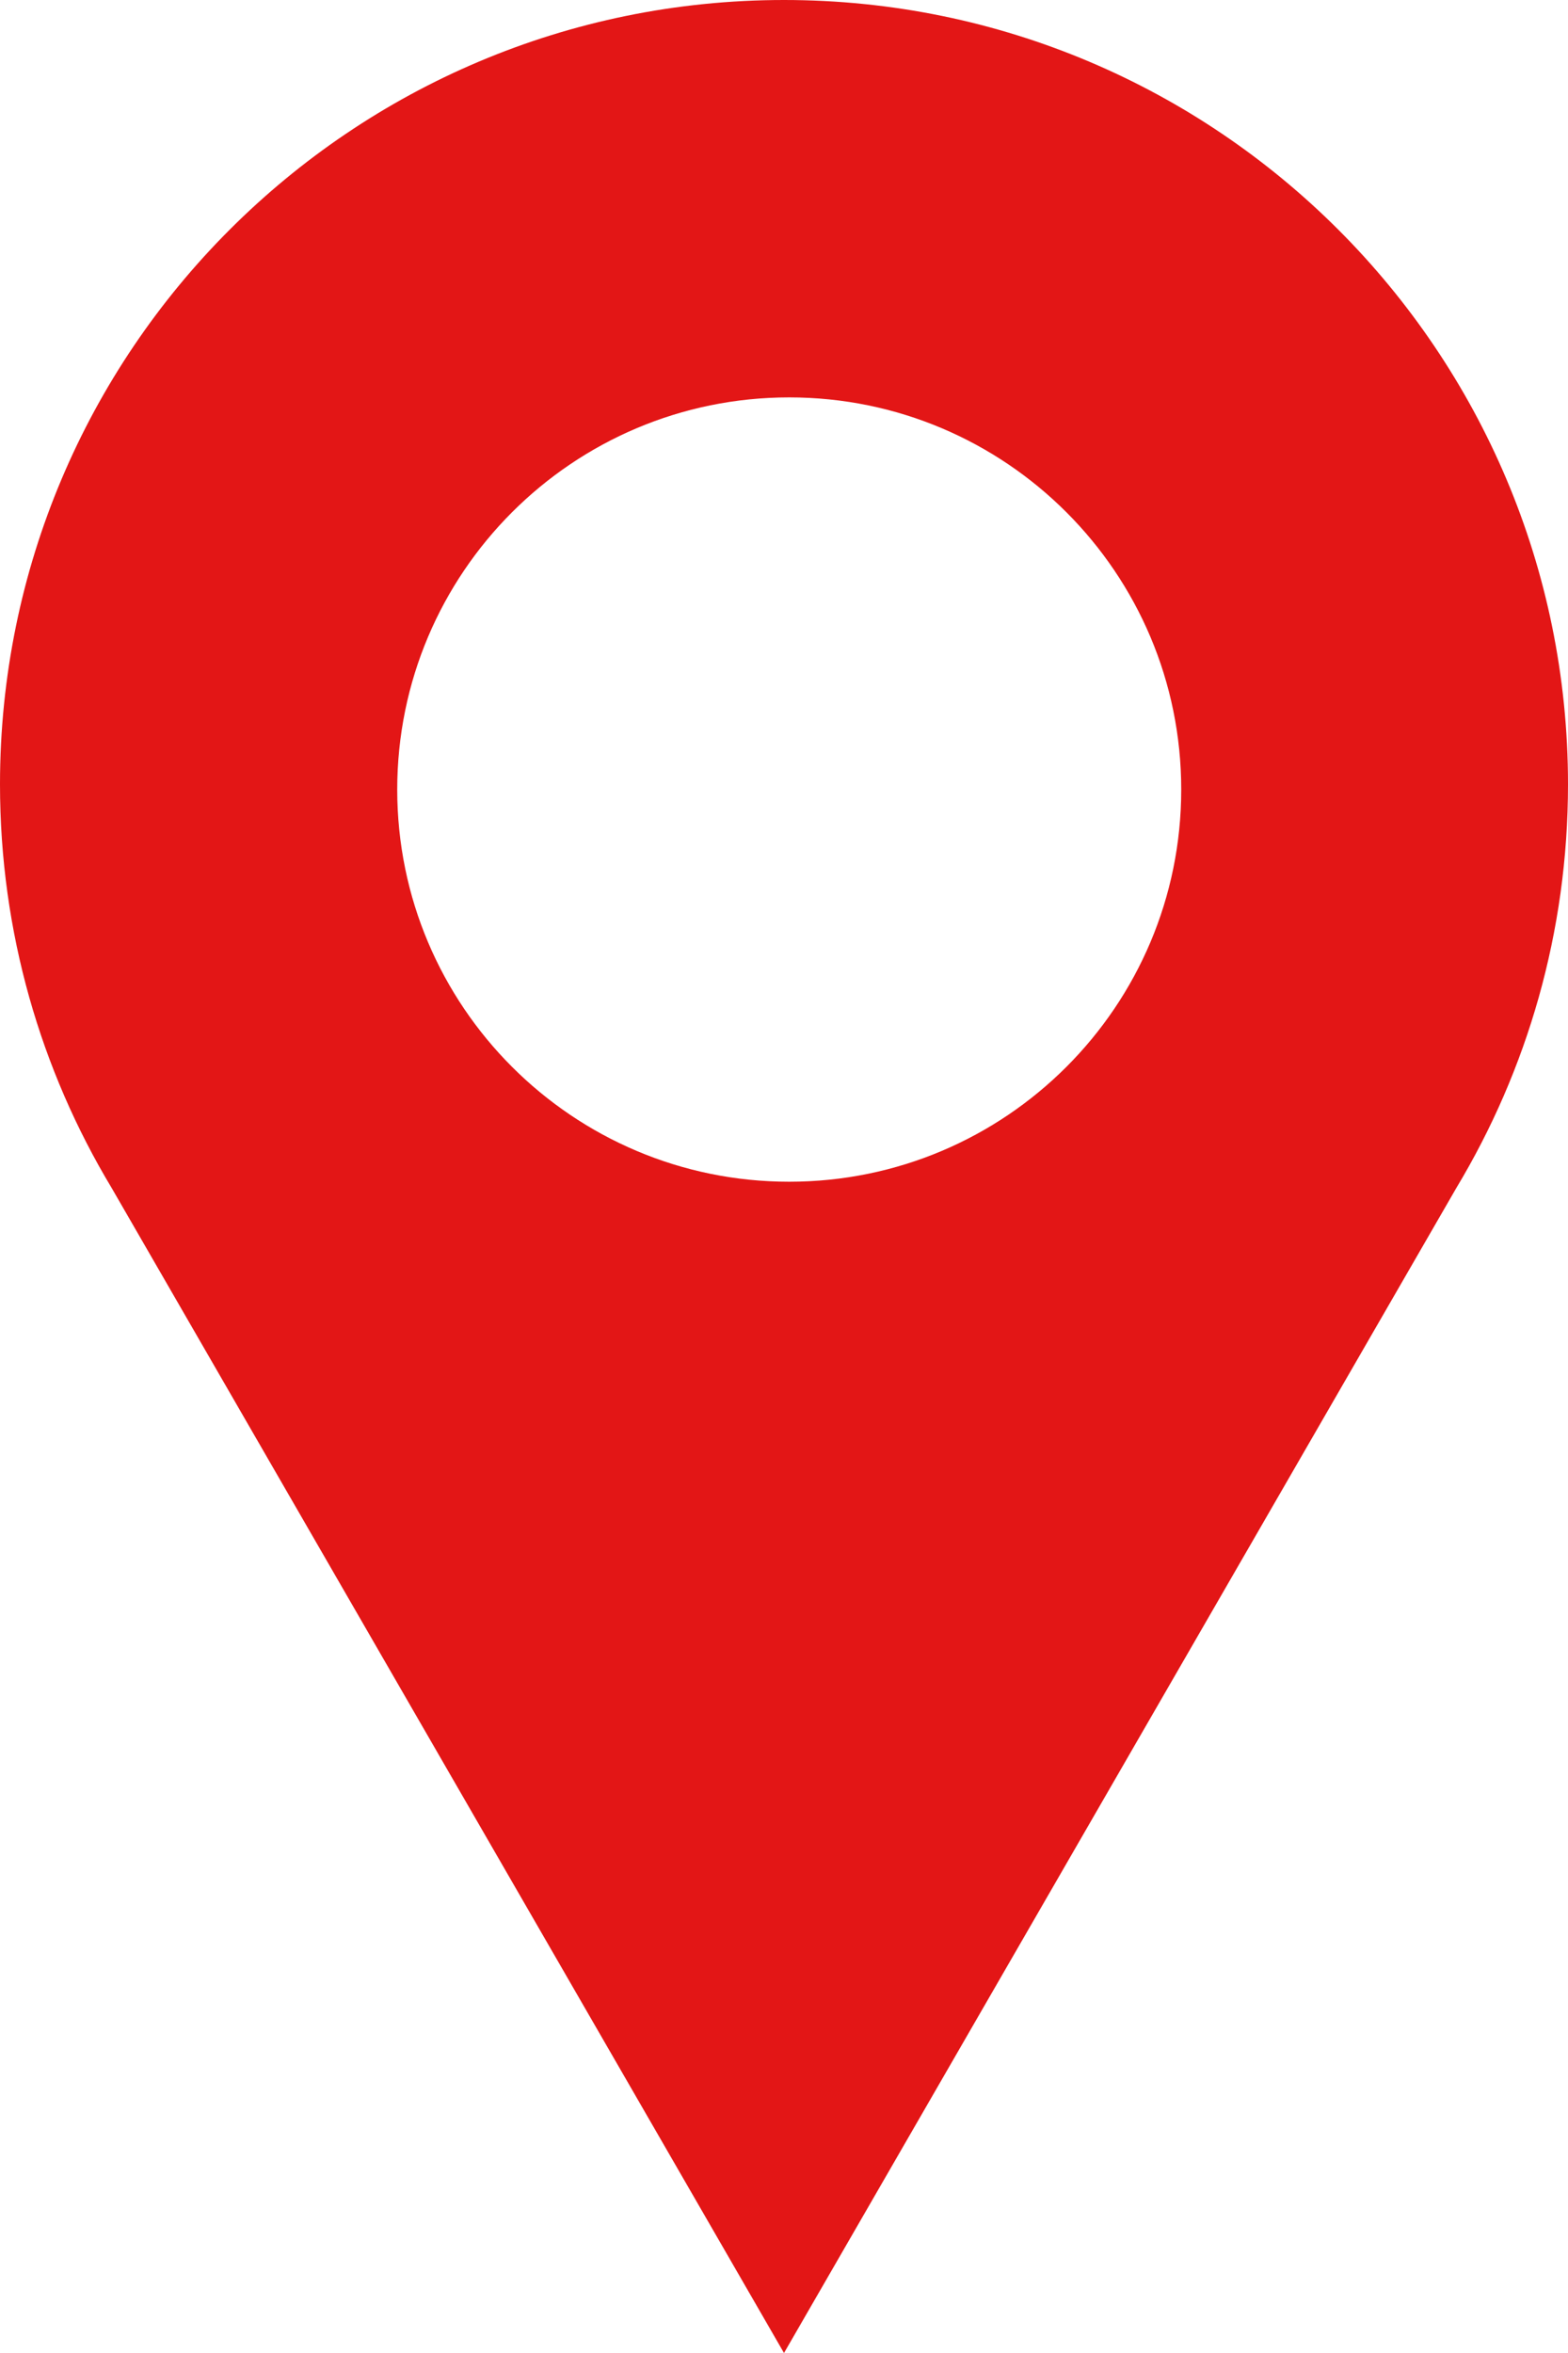 <svg width="150" height="225" viewBox="0 0 150 225" fill="none" xmlns="http://www.w3.org/2000/svg">
<path fill-rule="evenodd" clip-rule="evenodd" d="M150 75C150 89.12 146.098 102.328 139.313 113.606L75 225L10.687 113.606C3.902 102.328 0 89.12 0 75C0 33.579 33.579 0 75 0C116.421 0 150 33.579 150 75ZM75.5 113C96.211 113 113 96.211 113 75.5C113 54.789 96.211 38 75.5 38C54.789 38 38 54.789 38 75.5C38 96.211 54.789 113 75.5 113Z" fill="#E31616"/>
</svg>
